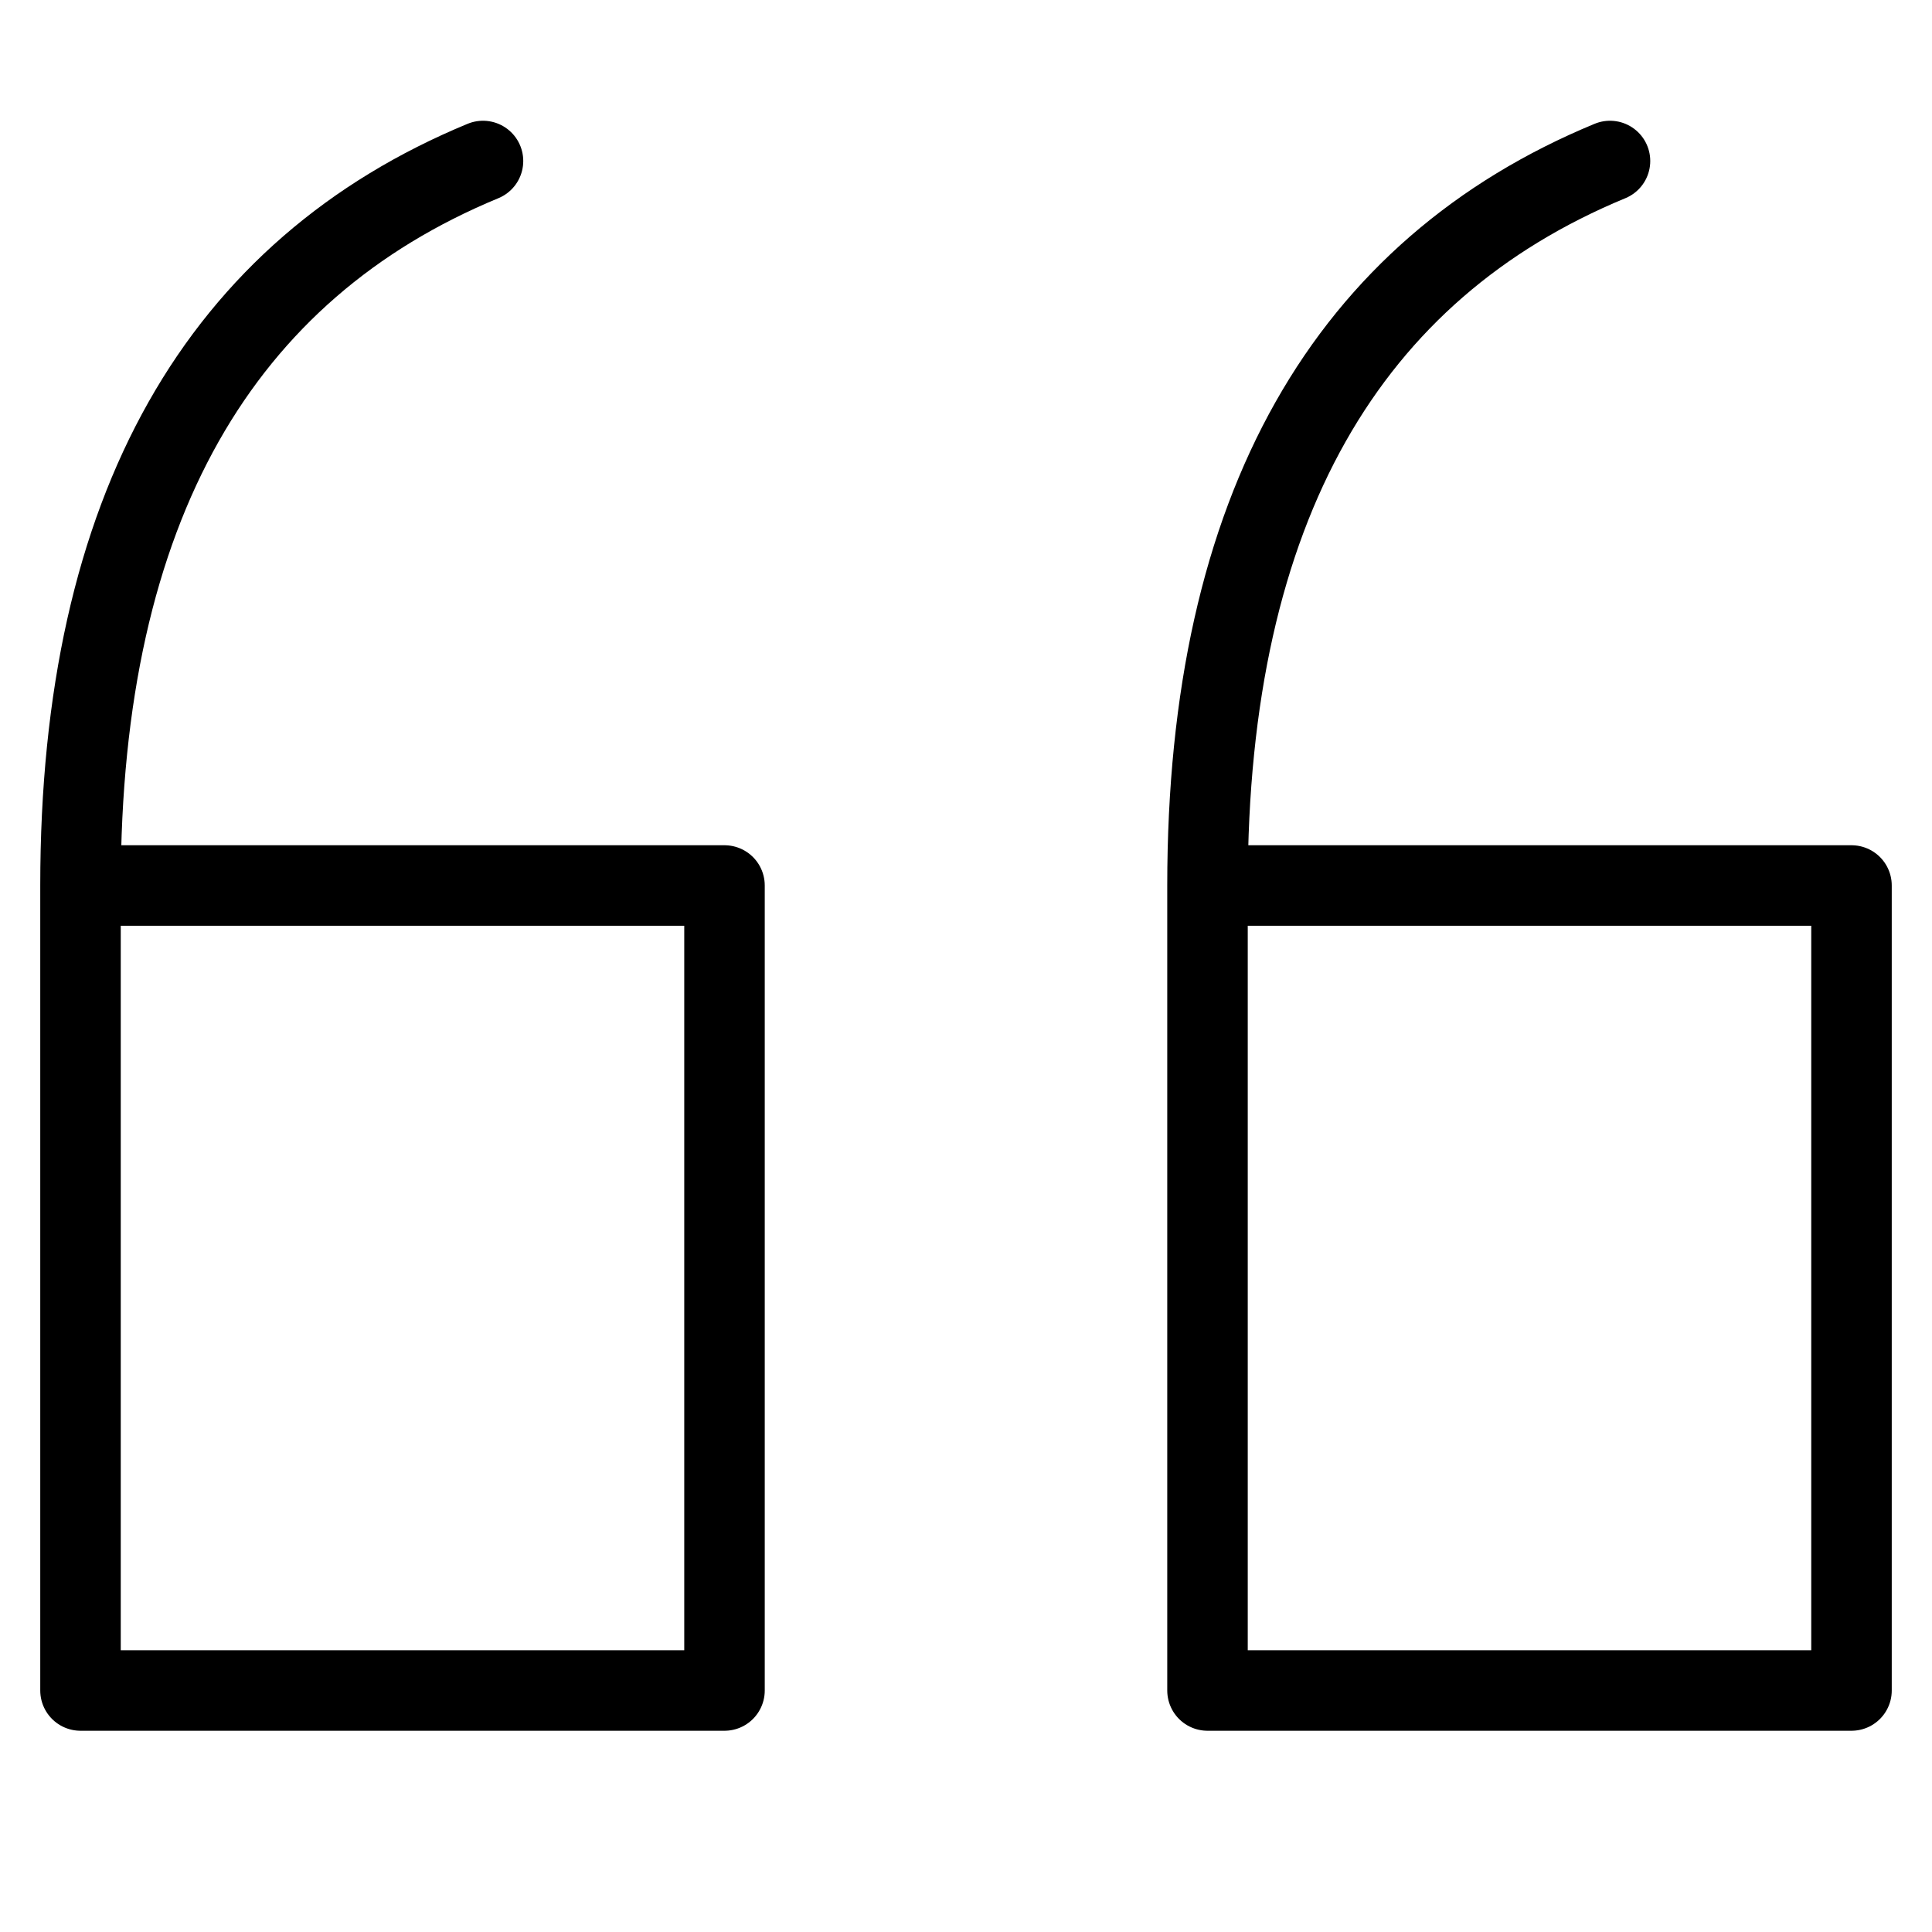 <svg xmlns="http://www.w3.org/2000/svg" width="24" height="24" fill="none" viewBox="0 0 24 24">
  <path stroke="currentColor" stroke-linecap="round" stroke-linejoin="round" d="M1 11h8v10H1V11Zm0 0c0-4.708 1.75-7.656 5-9M15 11h8v10h-8V11Zm0 0c0-4.708 1.75-7.656 5-9"/>
</svg>
